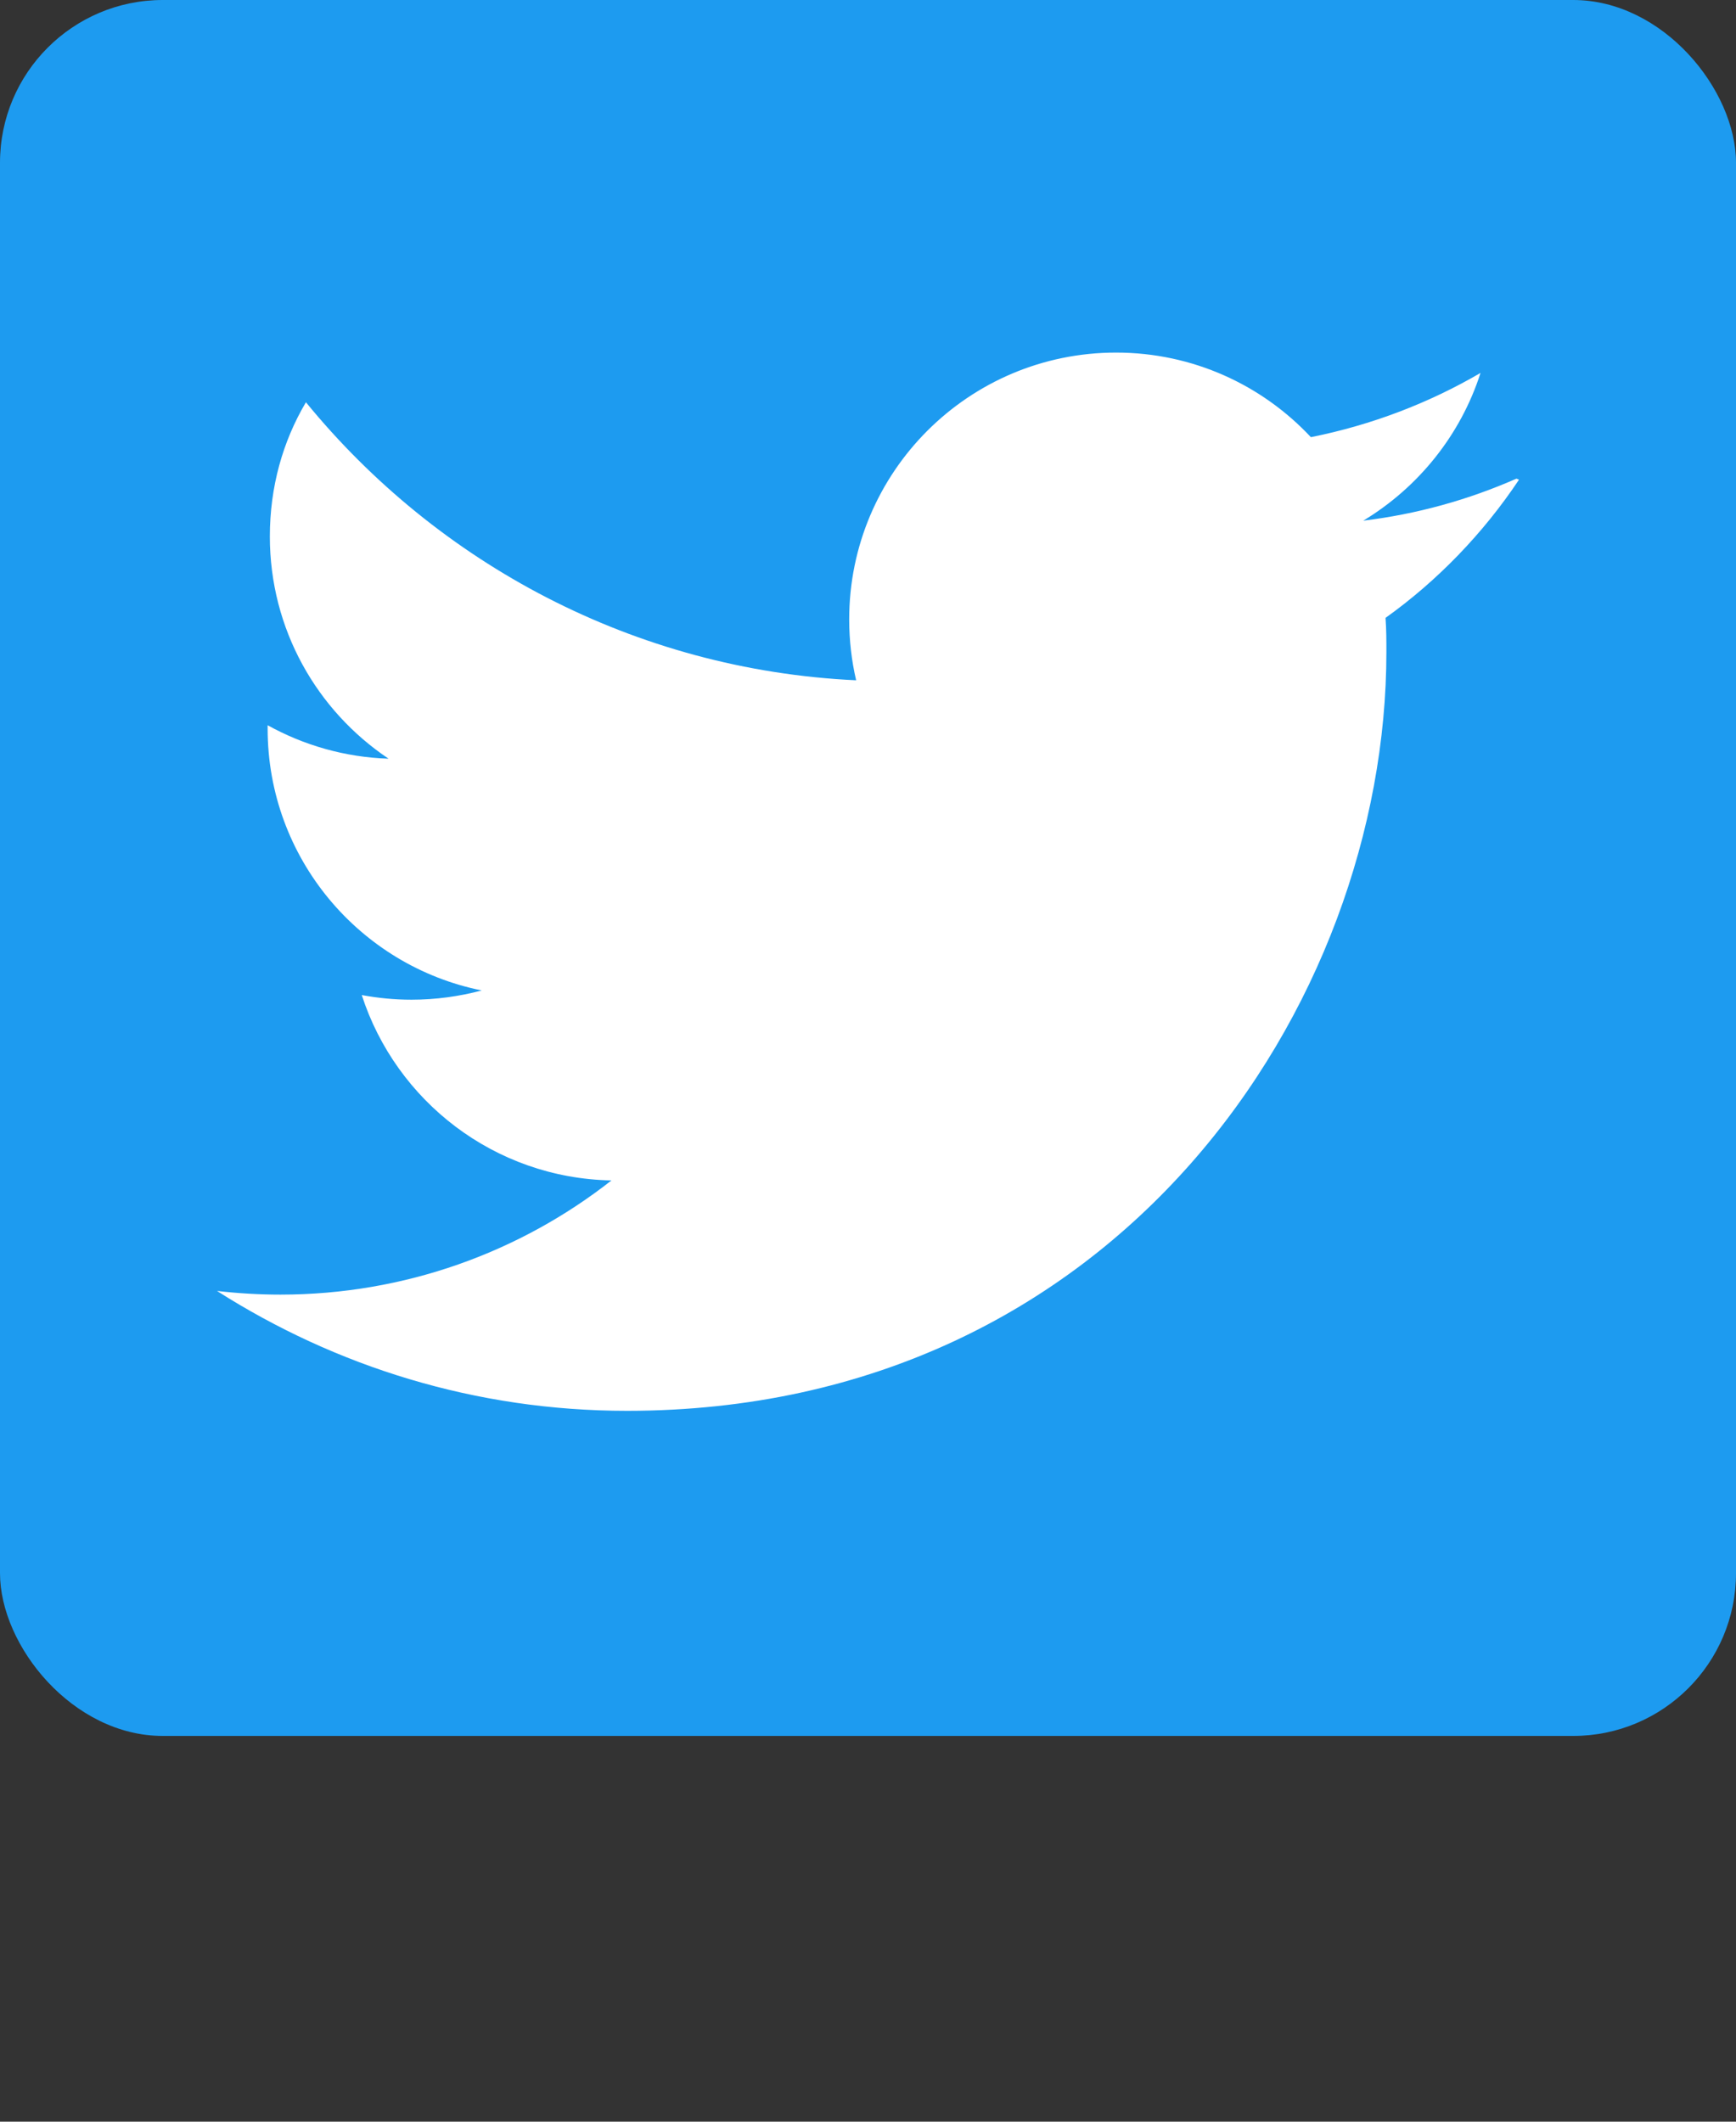 <svg width="18" height="22" viewBox="0 0 18 22" fill="none" xmlns="http://www.w3.org/2000/svg">
<rect x="0" y="0" width="18" height="22" fill="#333333" stroke="none"/>
<rect width="18" height="18" rx="1.688" fill="#1D9BF0"/>
<path d="M15.724 4.963C15.226 5.182 14.694 5.331 14.135 5.399C14.705 5.055 15.144 4.513 15.351 3.867C14.816 4.179 14.223 4.407 13.592 4.533C13.088 3.994 12.37 3.656 11.572 3.656C10.044 3.656 8.805 4.895 8.805 6.422C8.805 6.641 8.83 6.852 8.877 7.054C6.576 6.946 4.537 5.841 3.172 4.171C2.932 4.577 2.798 5.049 2.798 5.563C2.798 6.525 3.287 7.37 4.029 7.867C3.575 7.852 3.148 7.727 2.775 7.52V7.555C2.775 8.896 3.728 10.015 4.995 10.27C4.763 10.332 4.517 10.366 4.266 10.366C4.089 10.366 3.92 10.349 3.751 10.318C4.106 11.416 5.126 12.217 6.34 12.24C5.395 12.982 4.198 13.424 2.908 13.424C2.689 13.424 2.47 13.411 2.25 13.386C3.481 14.17 4.932 14.629 6.501 14.629C11.593 14.629 14.375 10.412 14.375 6.762C14.375 6.644 14.375 6.525 14.366 6.407C14.907 6.02 15.379 5.53 15.75 4.974L15.724 4.963Z" fill="white"/>
</svg>
